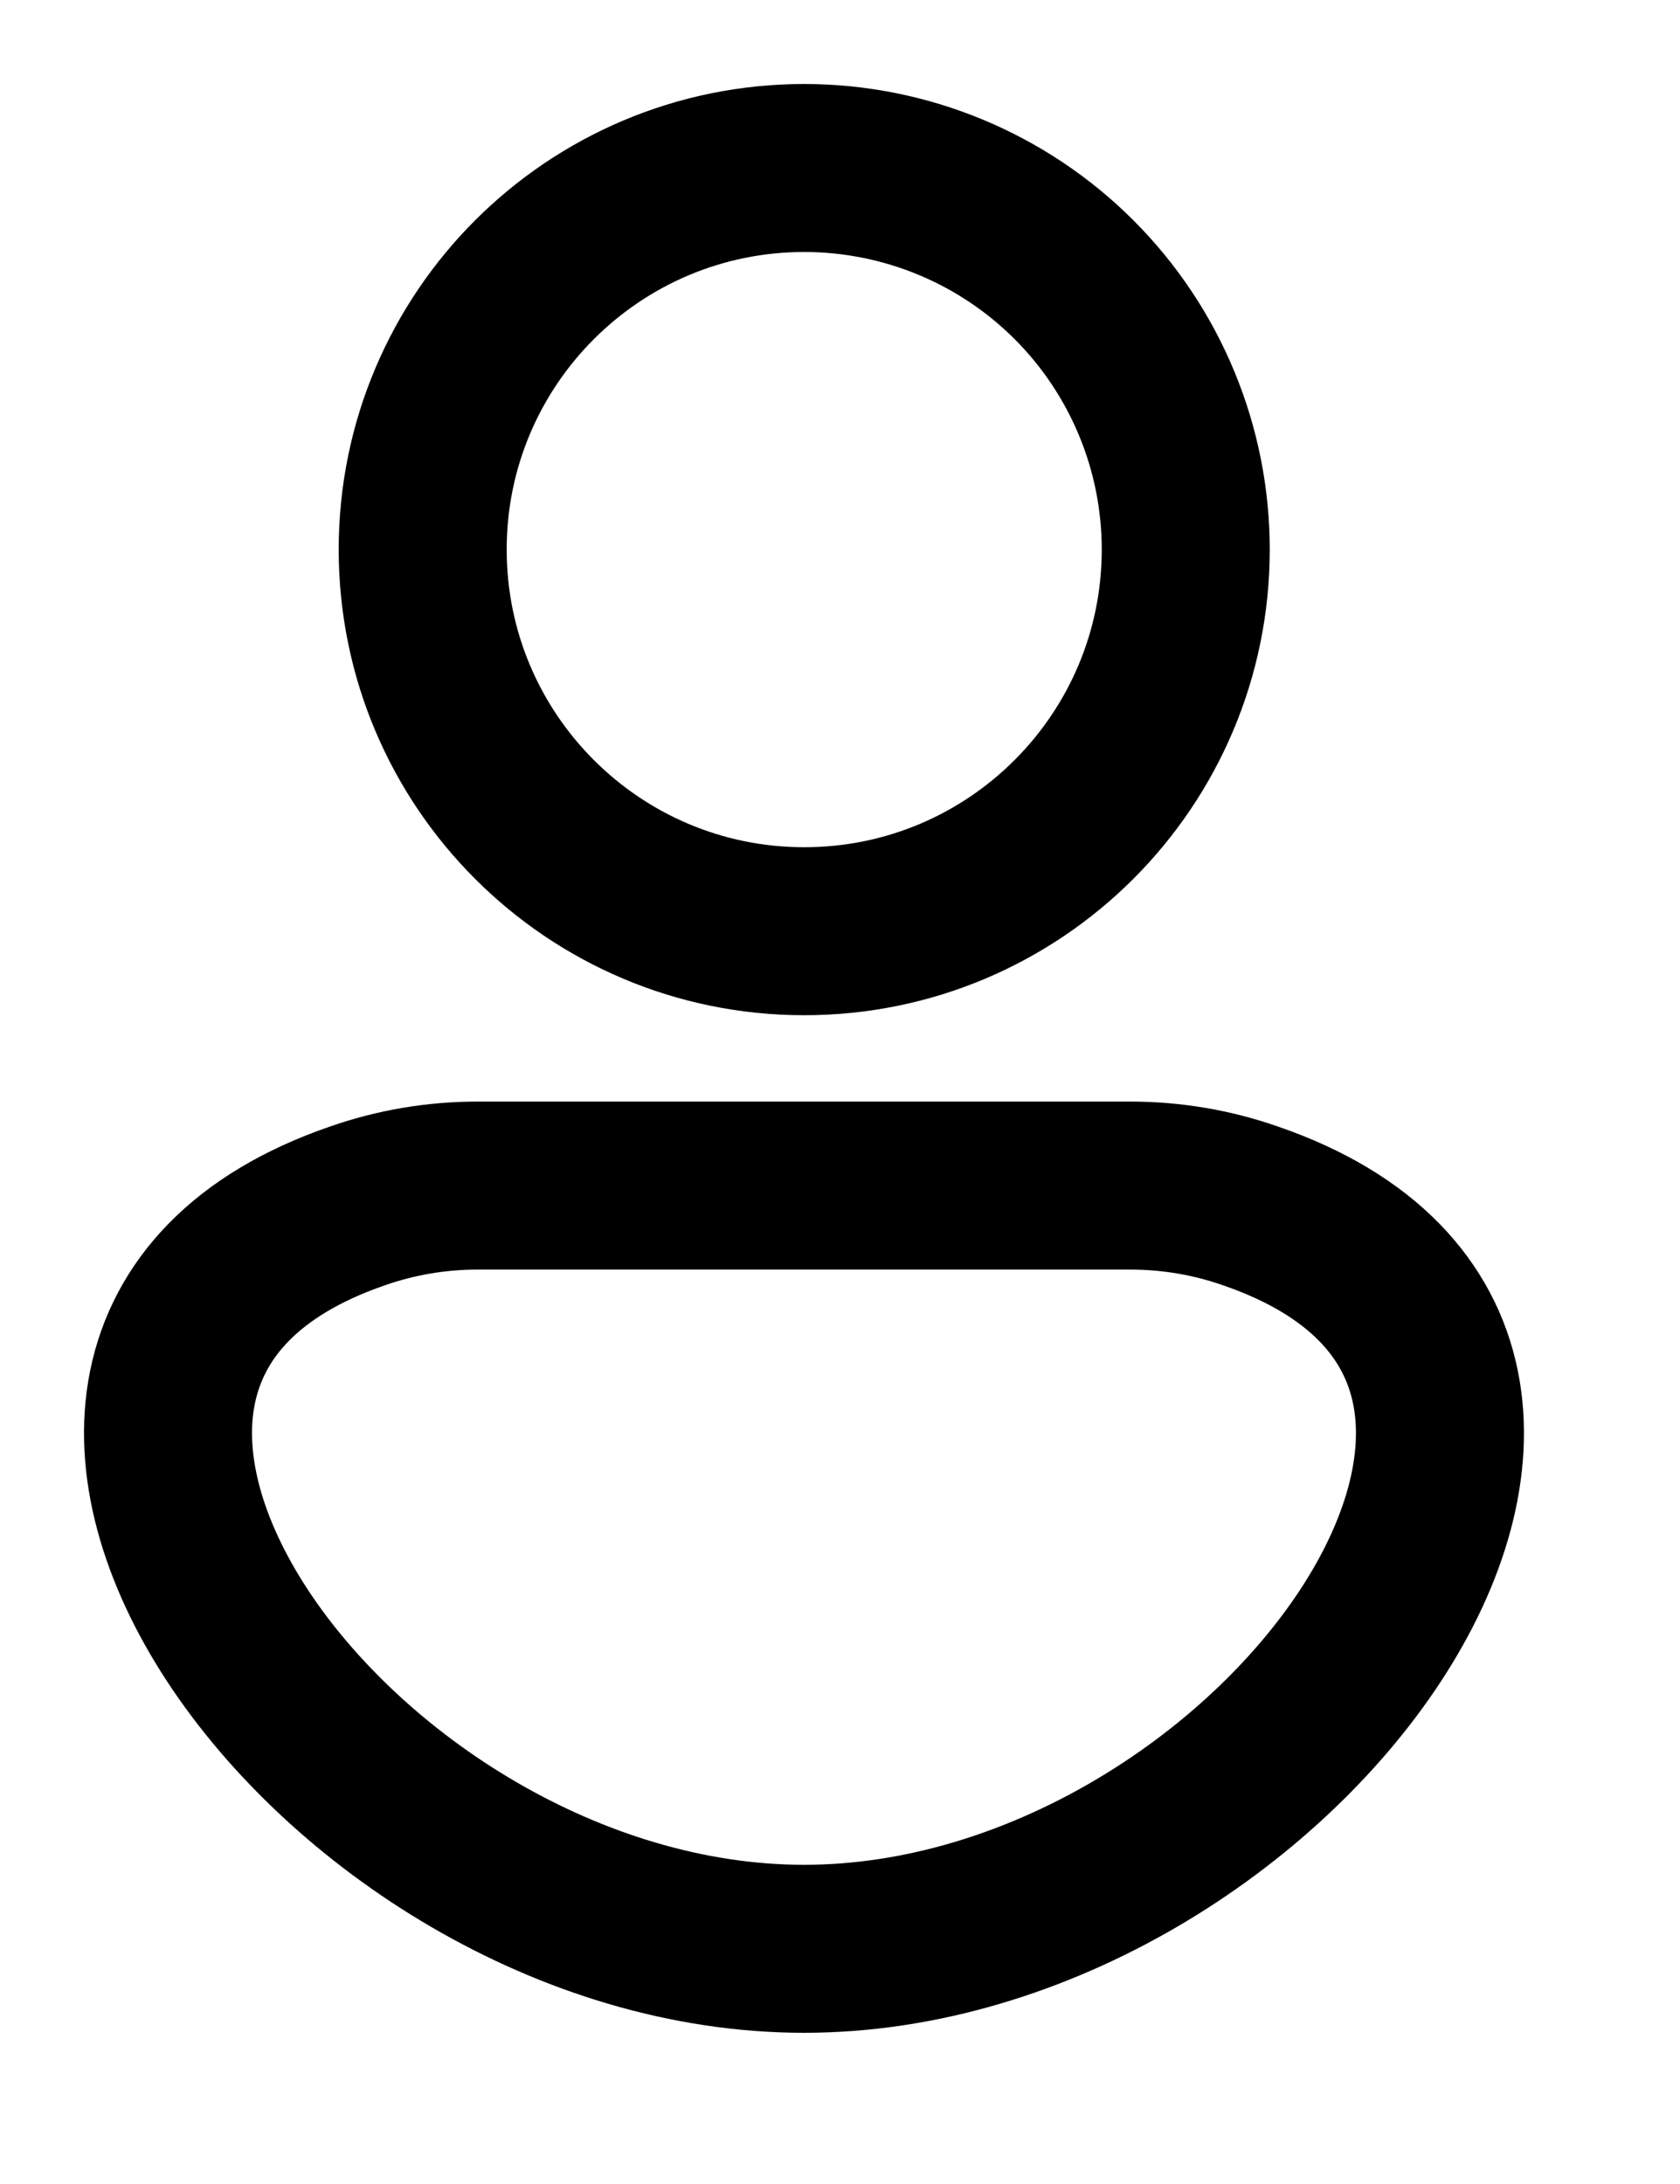 <svg width="10" height="13" viewBox="0 0 10 13" fill="none" xmlns="http://www.w3.org/2000/svg">
<path fill-rule="evenodd" clip-rule="evenodd" d="M7.058 3.271C7.058 4.526 6.041 5.543 4.787 5.543C3.533 5.543 2.516 4.526 2.516 3.271C2.516 2.017 3.533 1 4.787 1C5.389 1 5.967 1.239 6.393 1.665C6.819 2.091 7.058 2.669 7.058 3.271Z" stroke="black" stroke-linecap="round" stroke-linejoin="round"/>
<path fill-rule="evenodd" clip-rule="evenodd" d="M6.729 7.057H2.842C2.598 7.057 2.355 7.098 2.125 7.179C-0.533 8.096 1.995 11.6 4.786 11.6C7.577 11.6 10.104 8.096 7.446 7.179C7.216 7.098 6.973 7.057 6.729 7.057Z" stroke="black" stroke-linecap="round" stroke-linejoin="round"/>
</svg>
